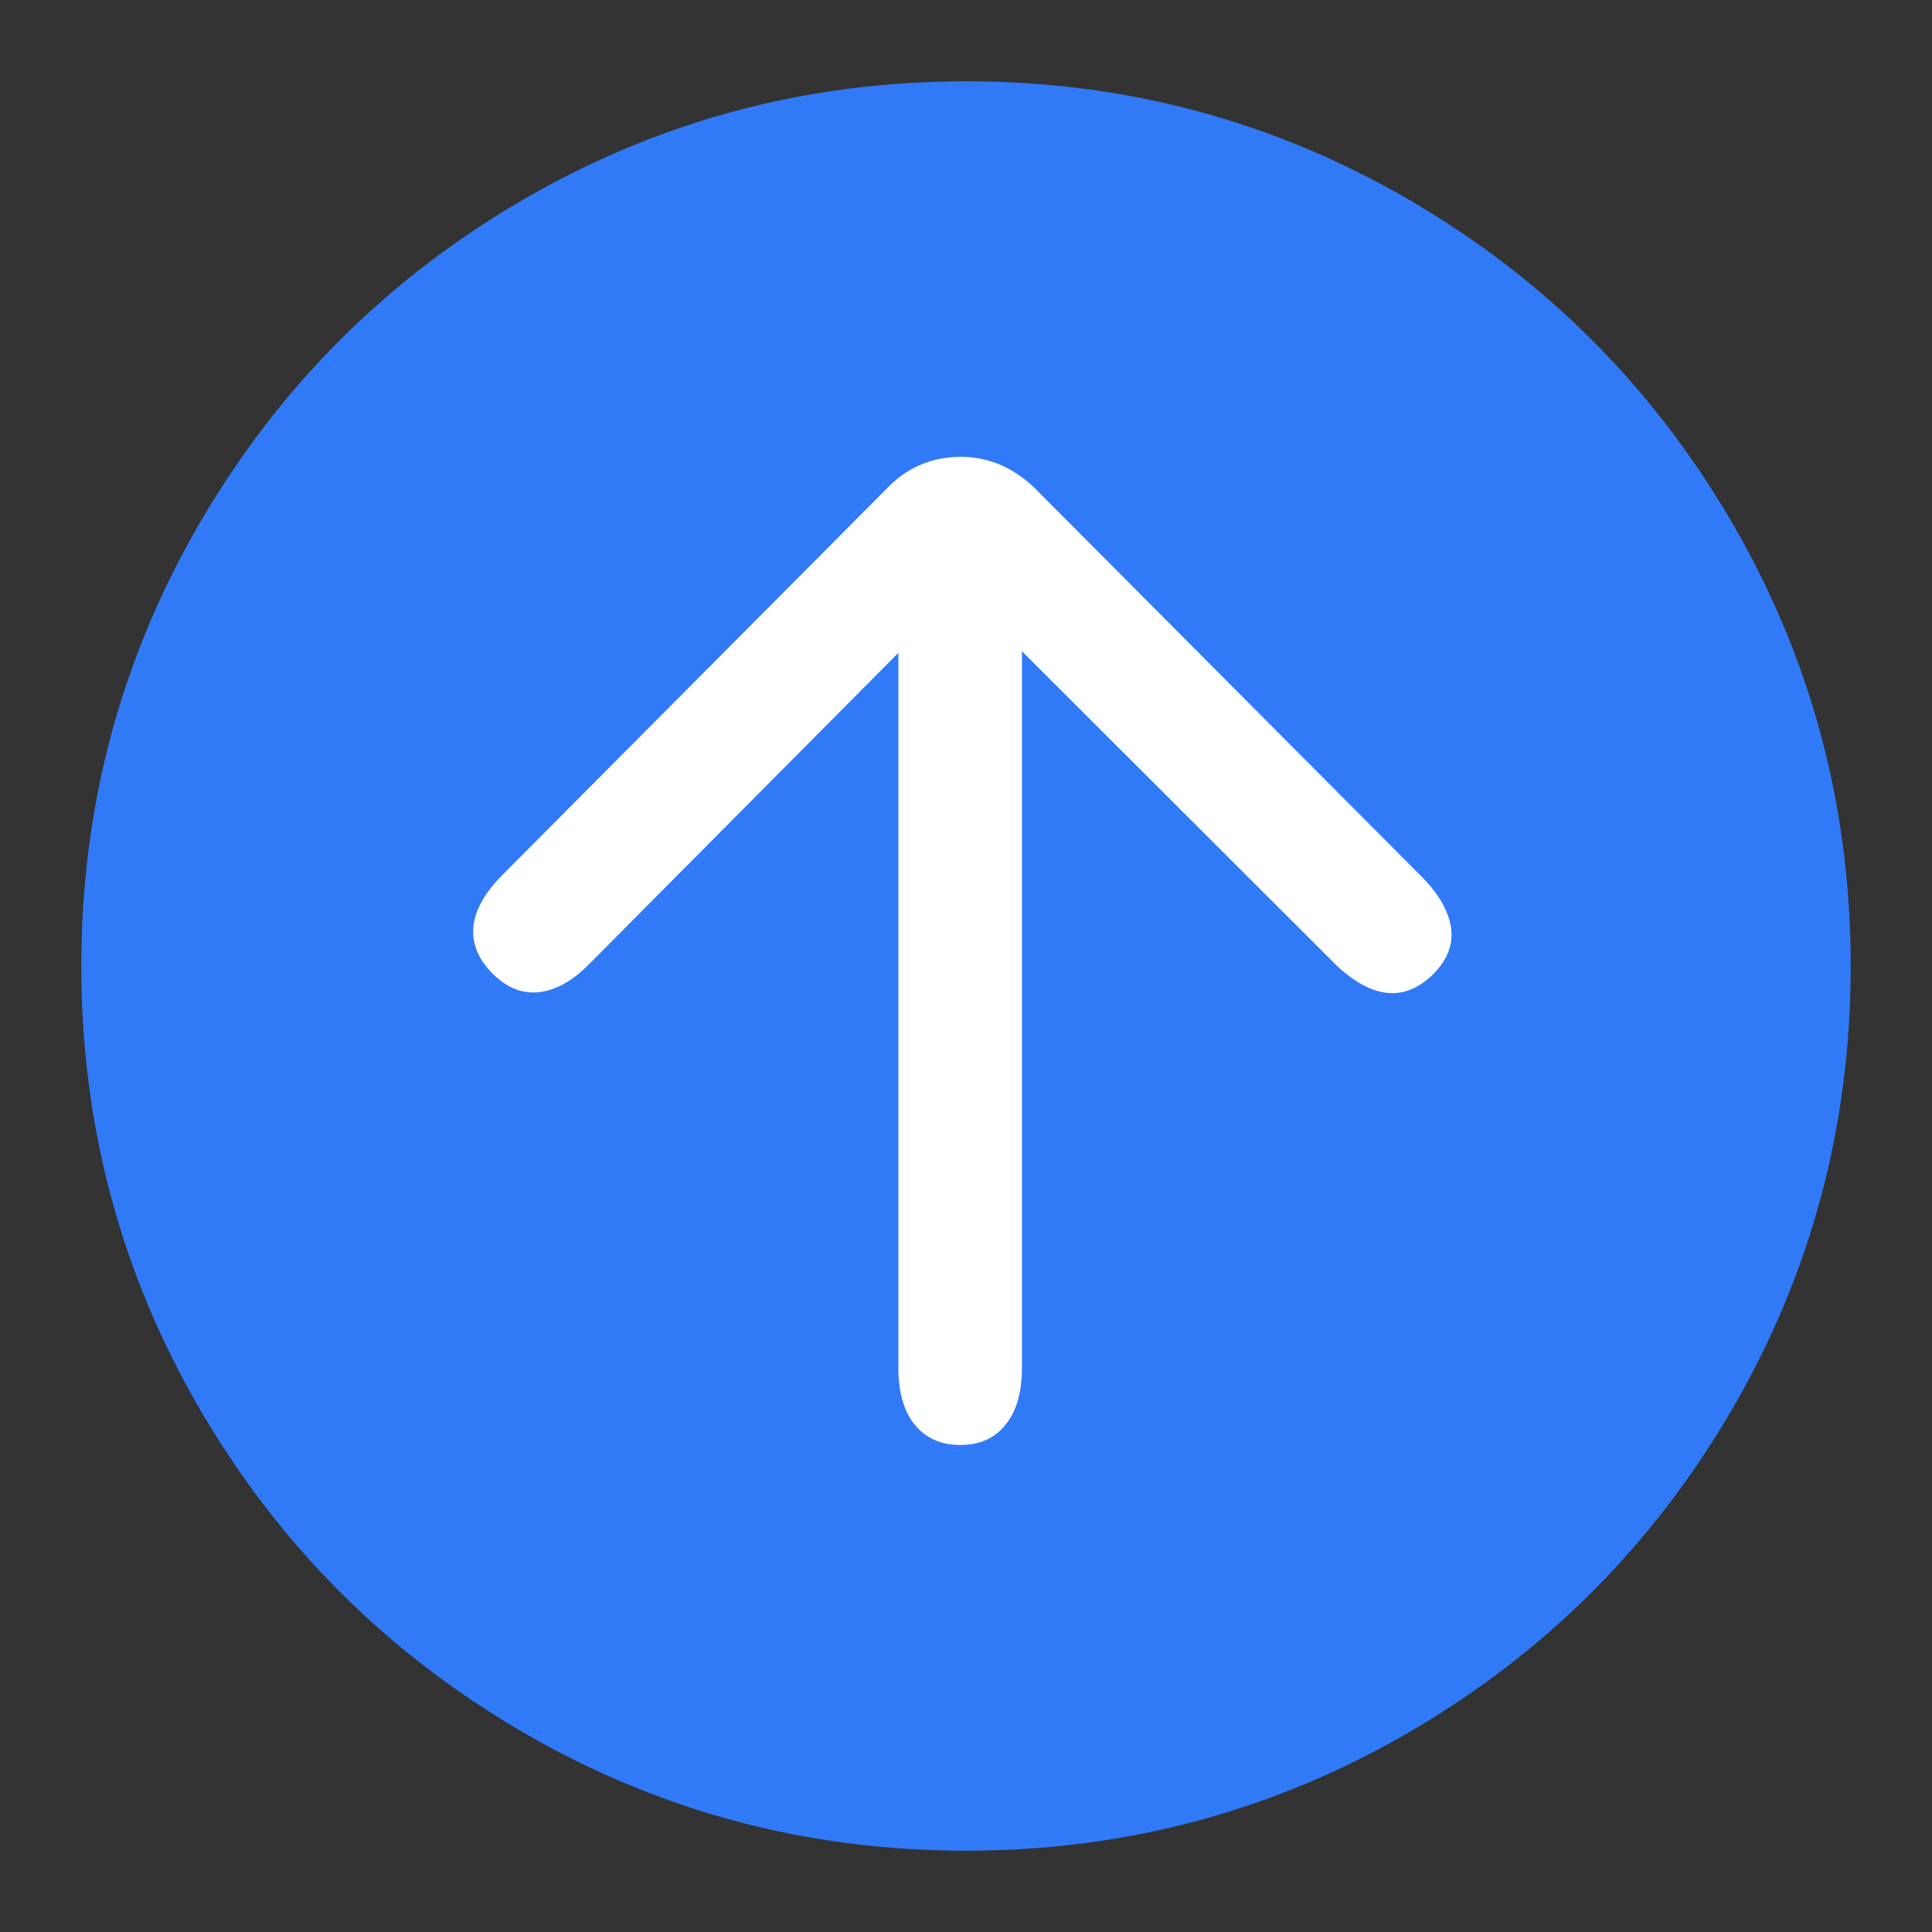 <?xml version="1.0" standalone="no"?>
<svg xmlns="http://www.w3.org/2000/svg" width="48" height="48"><rect width="100%" height="100%" fill="#333333" stroke="none"/><rect width="48" height="48" opacity="0"></rect><g><path d="M24 45.98Q29.95 45.98 35.02 43.03Q40.08 40.08 43.03 35.02Q45.98 29.95 45.98 24Q45.98 18.05 43.03 12.98Q40.08 7.92 35.02 4.97Q29.95 2.02 24 2.02Q18.05 2.02 12.98 4.97Q7.92 7.92 4.97 12.98Q2.02 18.05 2.02 24Q2.02 29.95 4.97 35.02Q7.92 40.08 12.98 43.03Q18.05 45.98 24 45.98Z" fill="rgba(49,122,247,1)"></path></g><g><path d="M35.33 21.79Q35.95 22.42 36.05 23.04Q36.14 23.66 35.62 24.19Q35.09 24.72 34.49 24.67Q33.89 24.62 33.22 24L33.17 23.95L25.39 16.18L25.39 33.98Q25.39 34.9 24.98 35.4Q24.58 35.9 23.86 35.9Q23.14 35.9 22.73 35.4Q22.32 34.9 22.32 33.98L22.32 16.22L14.64 23.95Q14.02 24.58 13.39 24.65Q12.77 24.72 12.24 24.19Q11.71 23.66 11.76 23.04Q11.81 22.42 12.48 21.74L22.03 12.14Q22.75 11.38 23.81 11.35Q24.86 11.33 25.68 12.1L35.33 21.79Z" fill="rgba(255,255,255,1)"></path></g></svg>